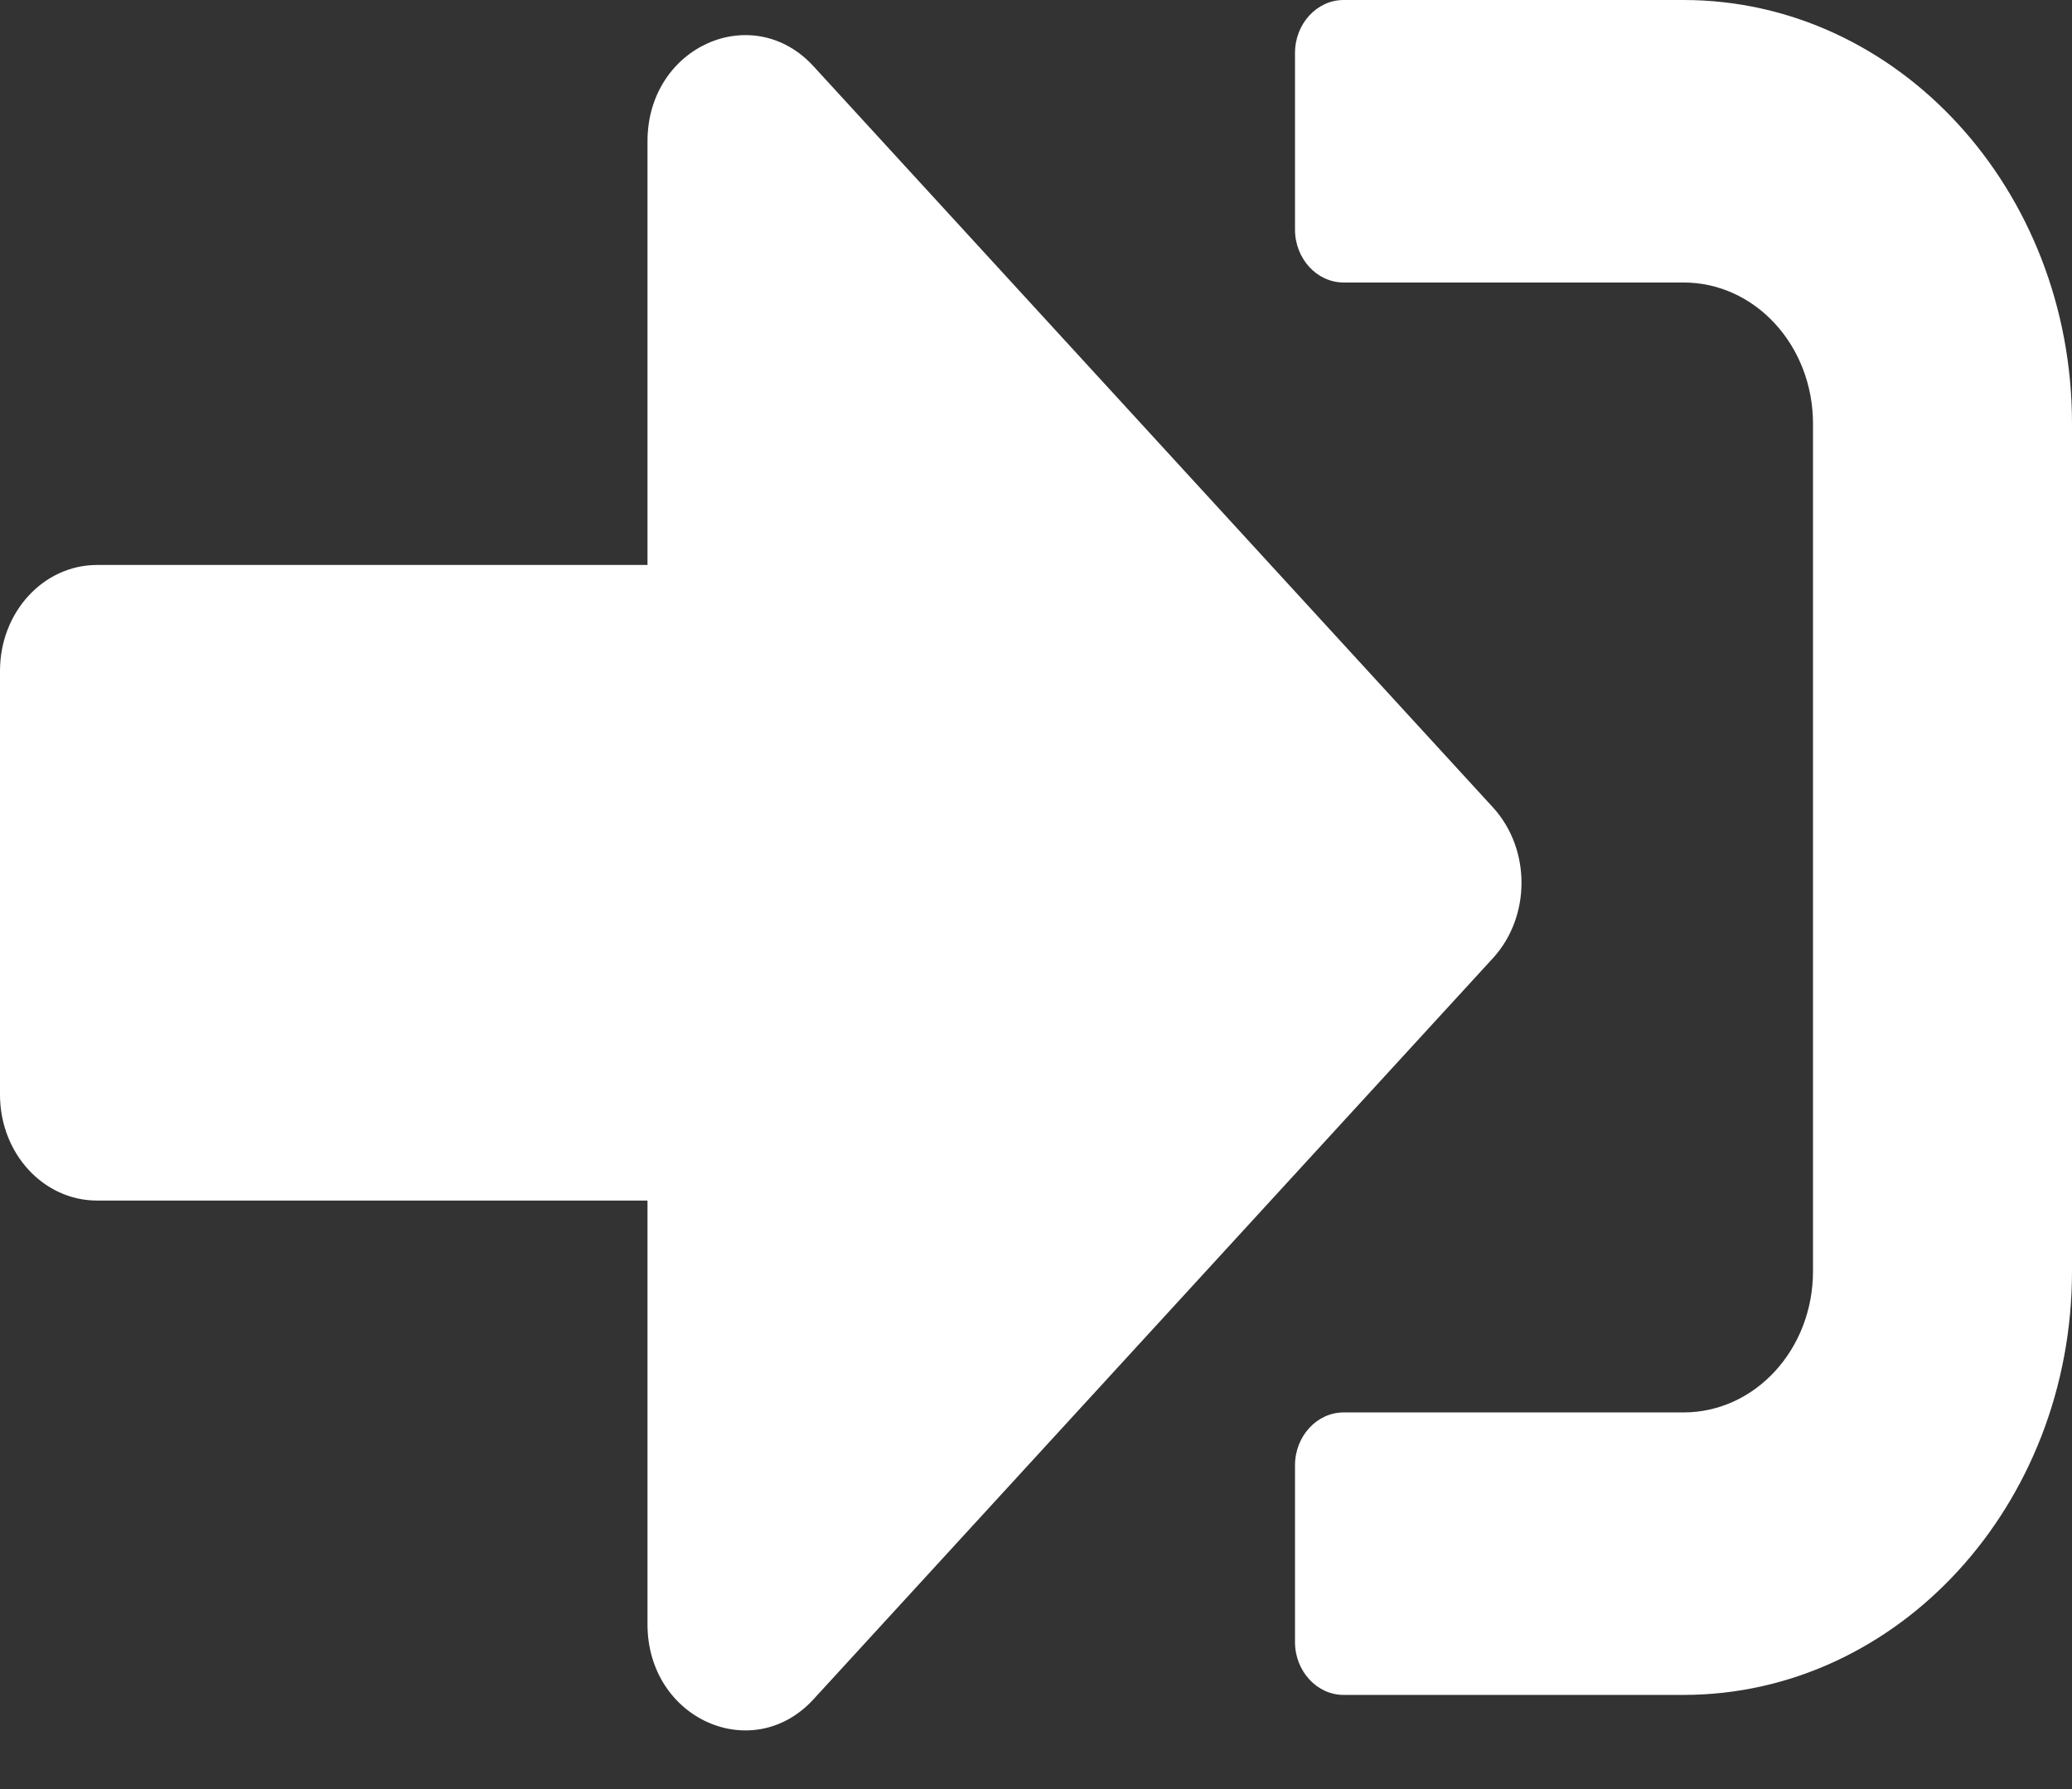 <svg width="22" height="19" viewBox="0 0 22 19" fill="none" xmlns="http://www.w3.org/2000/svg">
<rect x="0" y="0" width="22" height="19" fill="#333333" stroke="none"/>
<path d="M17.875 18H14.266C13.982 18 13.75 17.747 13.75 17.438V15.562C13.75 15.253 13.982 15 14.266 15H17.875C18.636 15 19.25 14.33 19.25 13.5V4.5C19.25 3.67 18.636 3 17.875 3H14.266C13.982 3 13.75 2.747 13.75 2.438V0.562C13.75 0.253 13.982 0 14.266 0H17.875C20.152 0 22 2.016 22 4.5V13.5C22 15.984 20.152 18 17.875 18ZM15.855 8.578L8.637 0.703C7.992 0 6.875 0.492 6.875 1.5V6H1.031C0.46 6 0 6.502 0 7.125V11.625C0 12.248 0.46 12.75 1.031 12.75H6.875V17.25C6.875 18.258 7.992 18.75 8.637 18.047L15.855 10.172C16.255 9.731 16.255 9.019 15.855 8.578Z" fill="white"/>
</svg>
